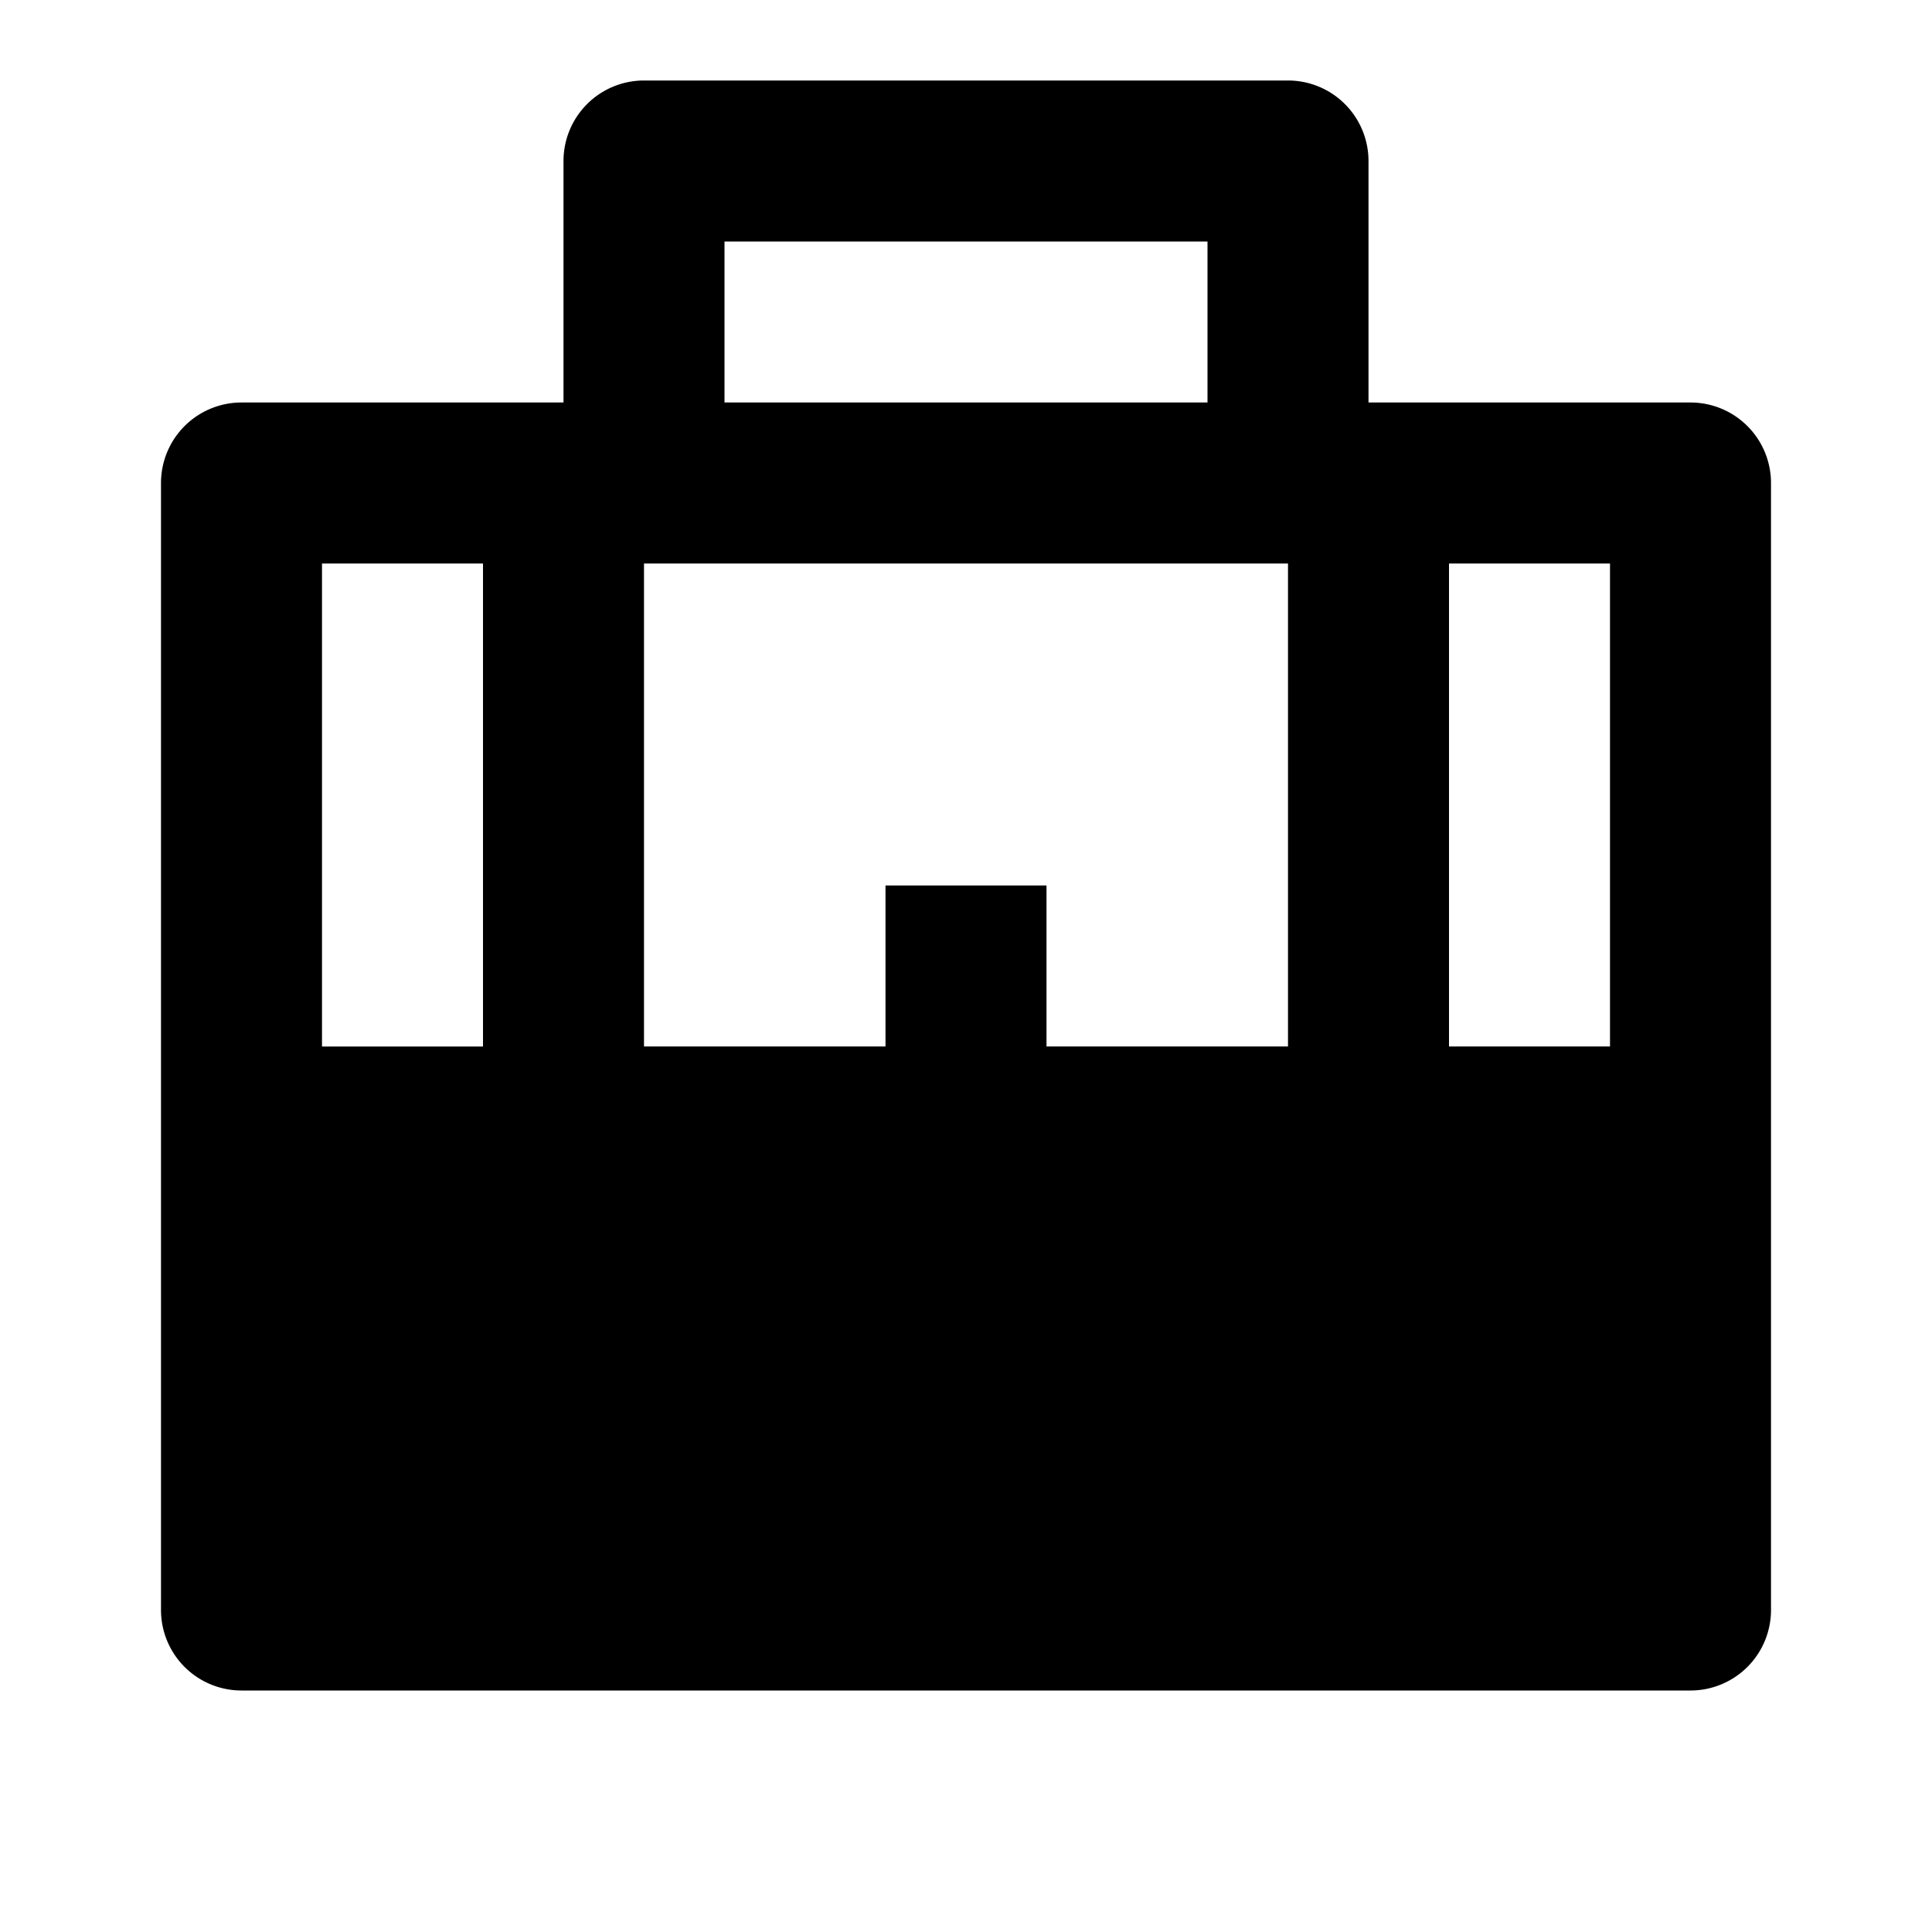 <svg xmlns="http://www.w3.org/2000/svg" width="100%" height="100%" viewBox="0 0 24 24"><path d="M7 5V2a1 1 0 0 1 1-1h8a1 1 0 0 1 1 1v3h4a1 1 0 0 1 1 1v14a1 1 0 0 1-1 1H3a1 1 0 0 1-1-1V6a1 1 0 0 1 1-1h4z m-1 8V7H4v6h2z m2-6v6h3v-2h2v2h3V7H8z m10 6h2V7h-2v6zM9 3v2h6V3H9z" /></svg>
